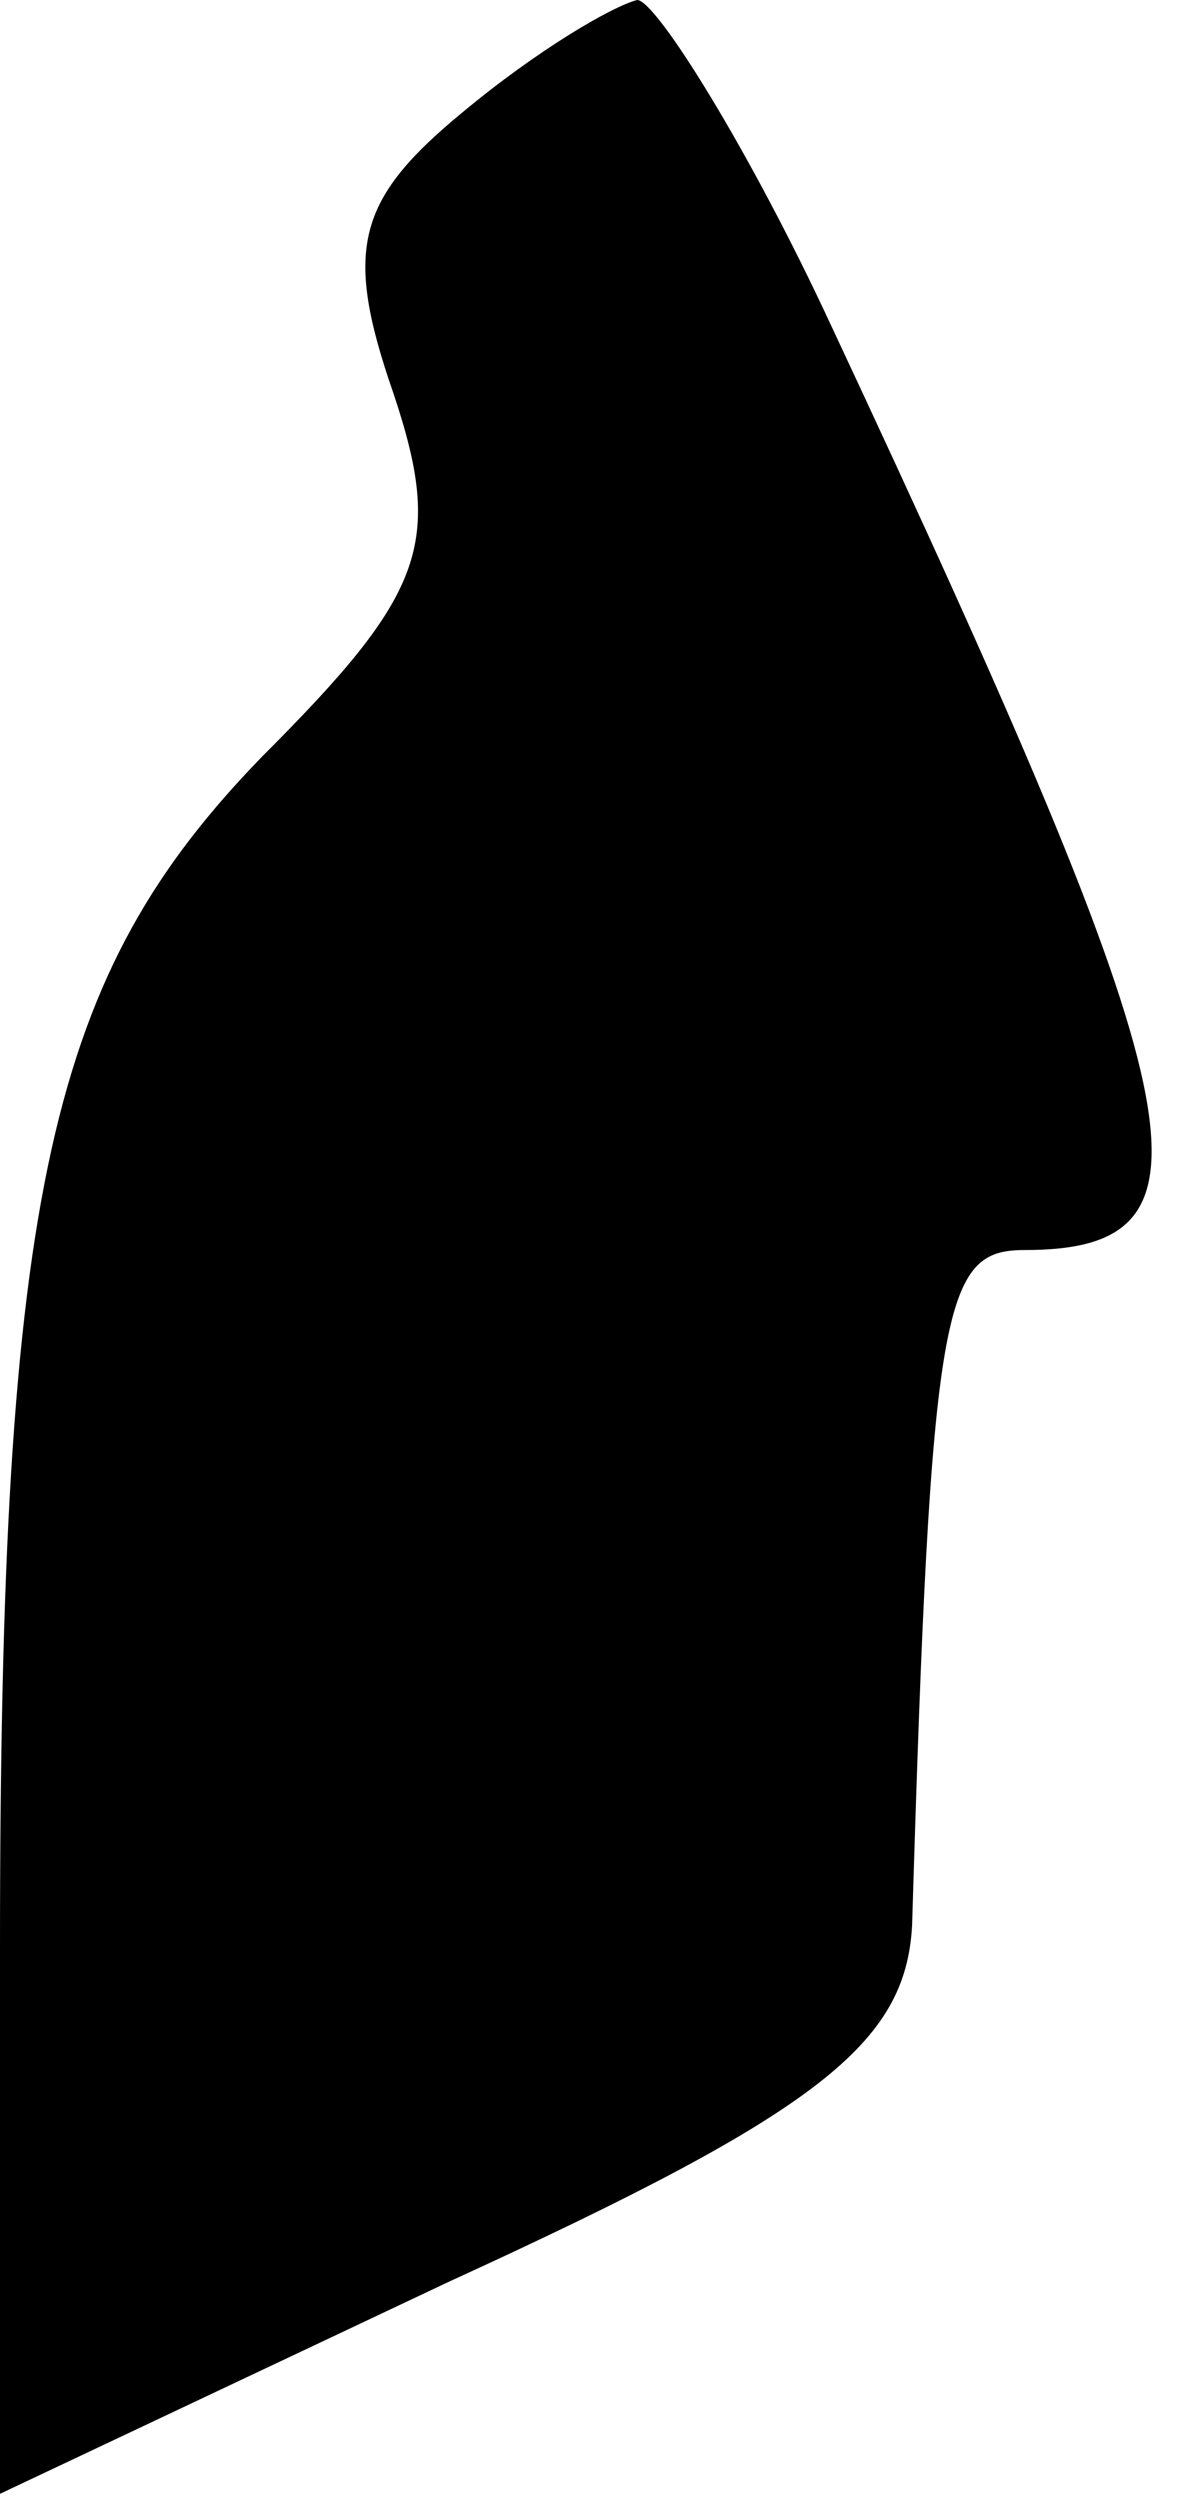 <?xml version="1.0" standalone="no"?>
<!DOCTYPE svg PUBLIC "-//W3C//DTD SVG 20010904//EN"
 "http://www.w3.org/TR/2001/REC-SVG-20010904/DTD/svg10.dtd">
<svg version="1.0" xmlns="http://www.w3.org/2000/svg"
 width="19pt" height="40pt" viewBox="0 0 19 40"
 preserveAspectRatio="xMidYMid meet">
<g transform="translate(0,40) scale(0.1,-0.1)"
fill="#000000" stroke="none">
<path fill="#000000" stroke="none" d="M74 382 c-17 -14 -19 -22 -11 -45 8
-24 5 -32 -21 -58 -34 -35 -42 -69 -42 -191 l0 -87 72 34 c59 27 73 38 74 57
3 100 5 108 18 108 33 0 28 22 -31 148 -13 28 -28 52 -31 52 -4 -1 -16 -8 -28
-18z"/>
</g>
</svg>
